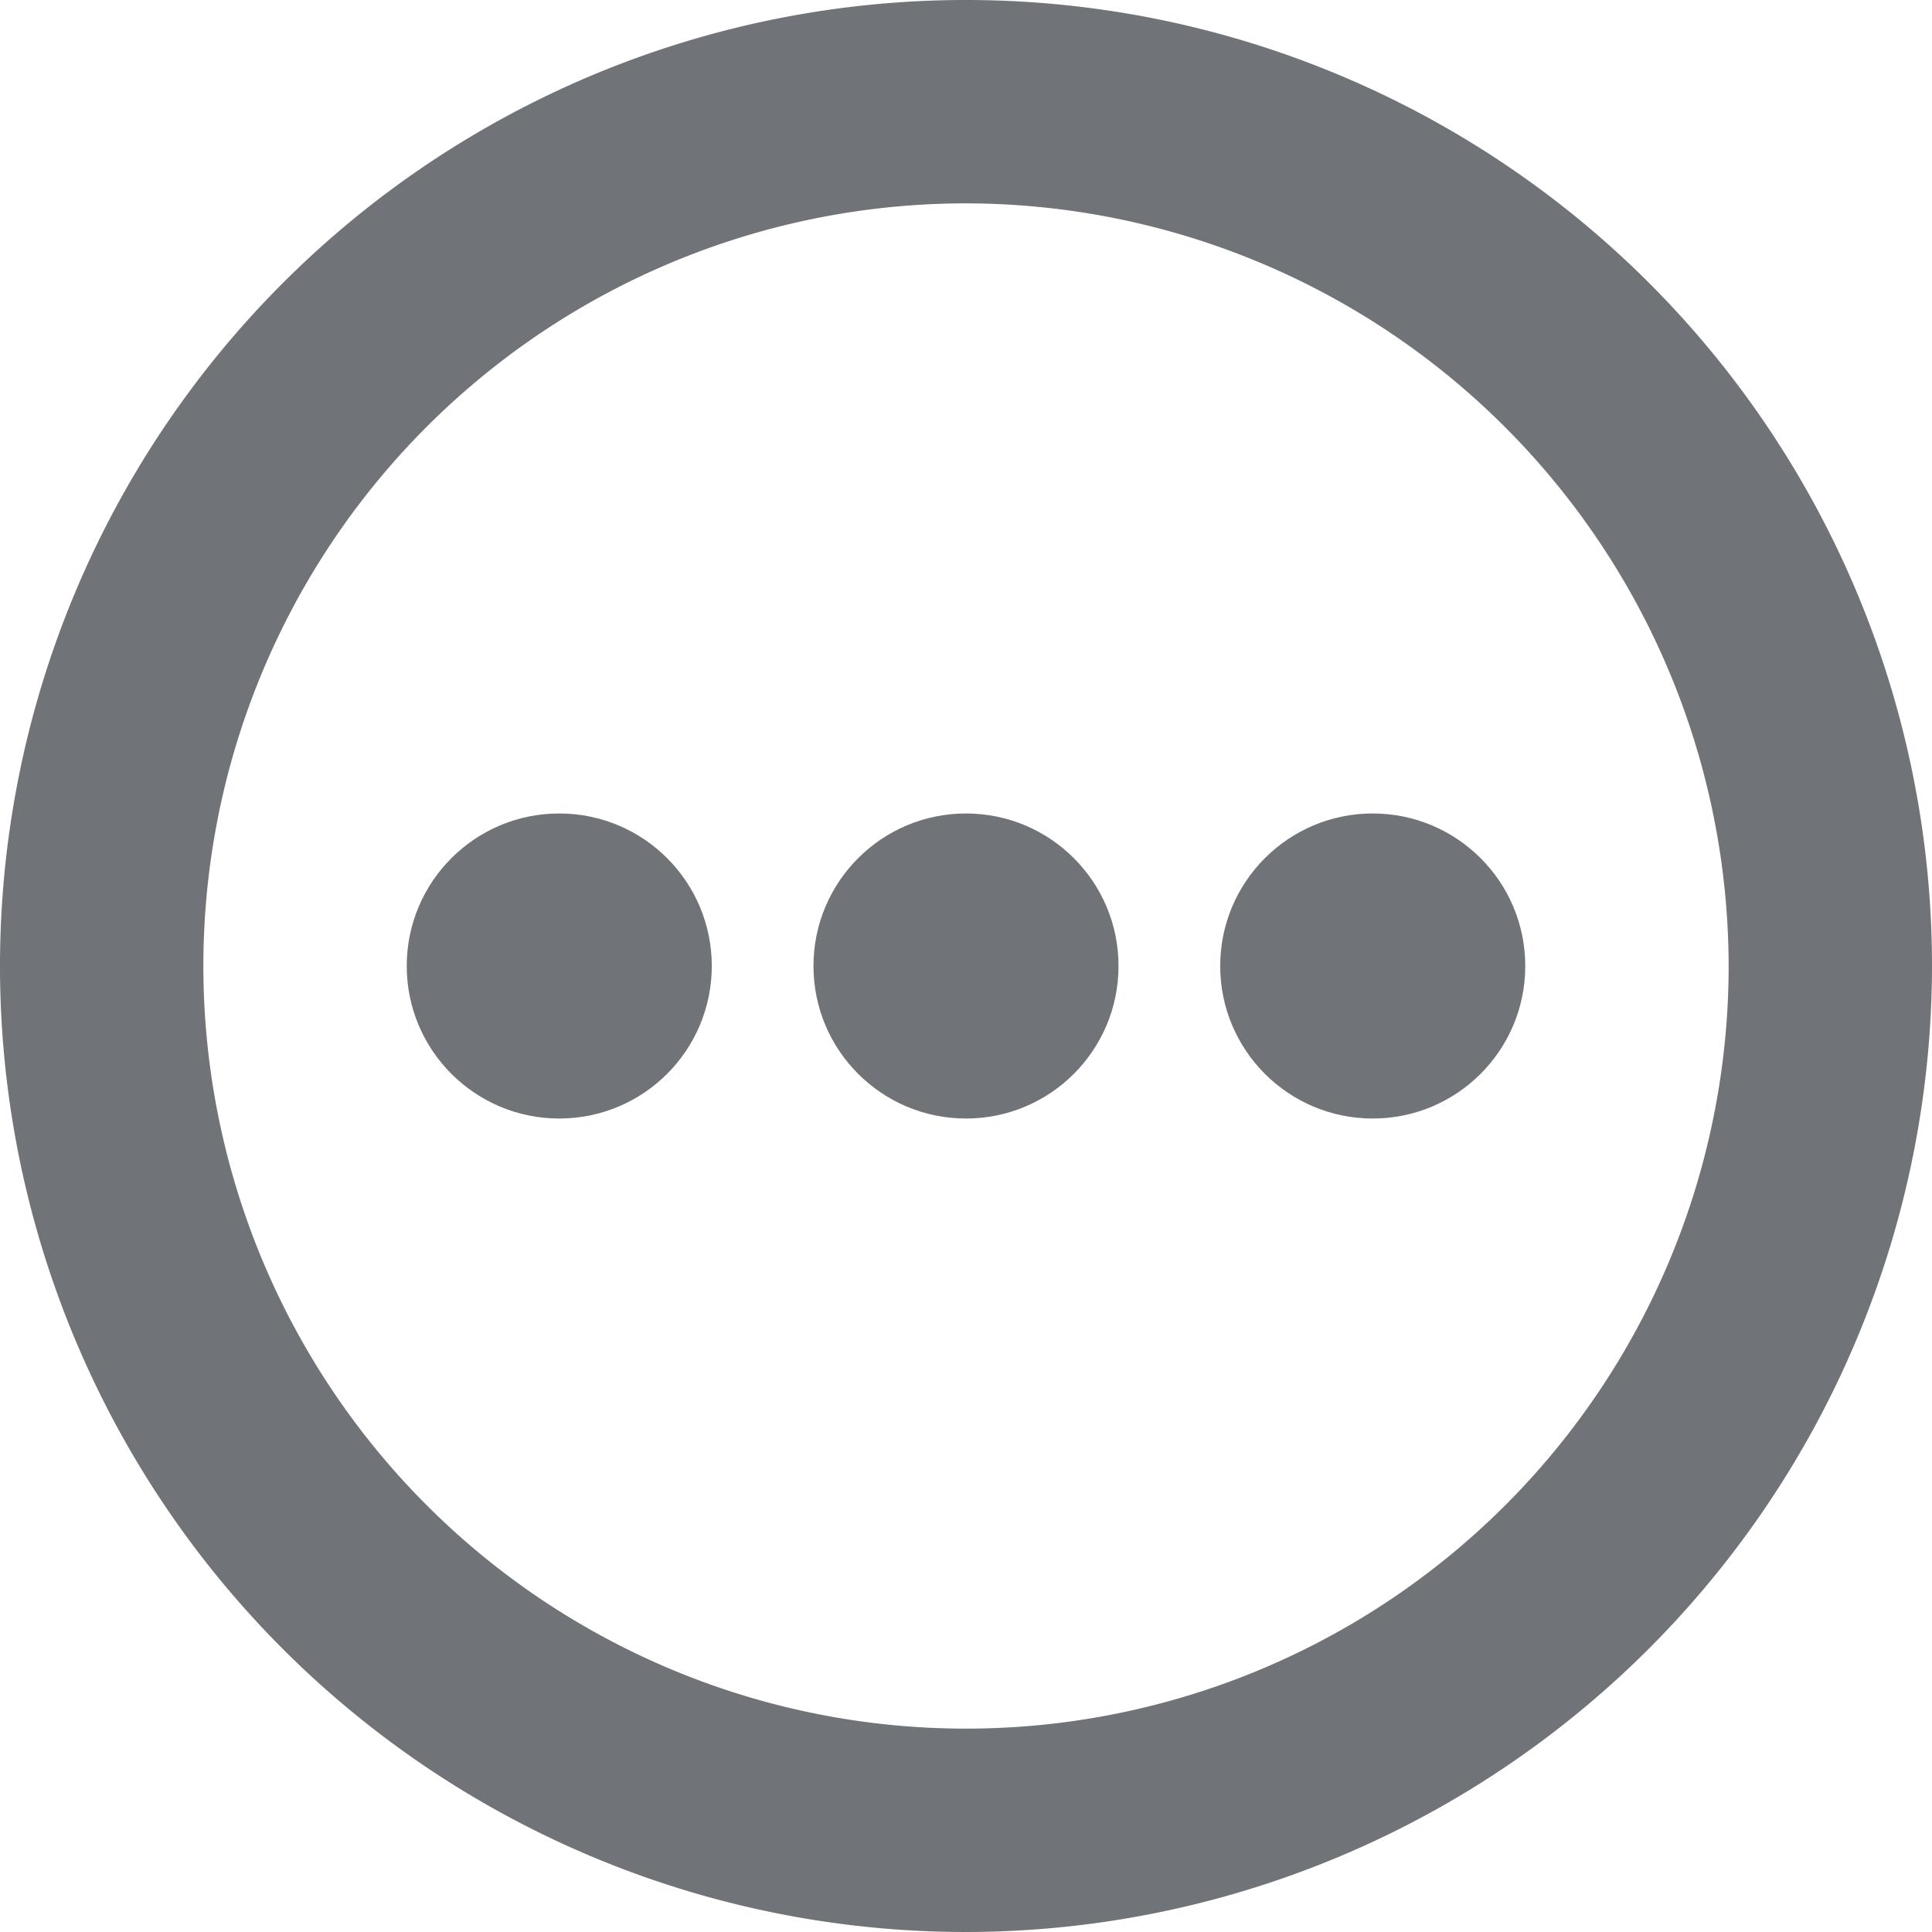 <svg id="Layer_1" data-name="Layer 1" xmlns="http://www.w3.org/2000/svg" viewBox="0 0 19 19"><defs><style>.cls-1{fill:#707377;}</style></defs><title>more-details</title><path class="cls-1" d="M649.5,1520a9.5,9.5,0,1,1,9.5-9.5A9.51,9.51,0,0,1,649.5,1520Zm0-17a7.5,7.5,0,1,0,7.5,7.5A7.51,7.51,0,0,0,649.5,1503Z" transform="translate(-640 -1501)"/><circle class="cls-1" cx="9.5" cy="9.5" r="1.5"/><circle class="cls-1" cx="5.5" cy="9.5" r="1.5"/><circle class="cls-1" cx="13.5" cy="9.5" r="1.5"/></svg>